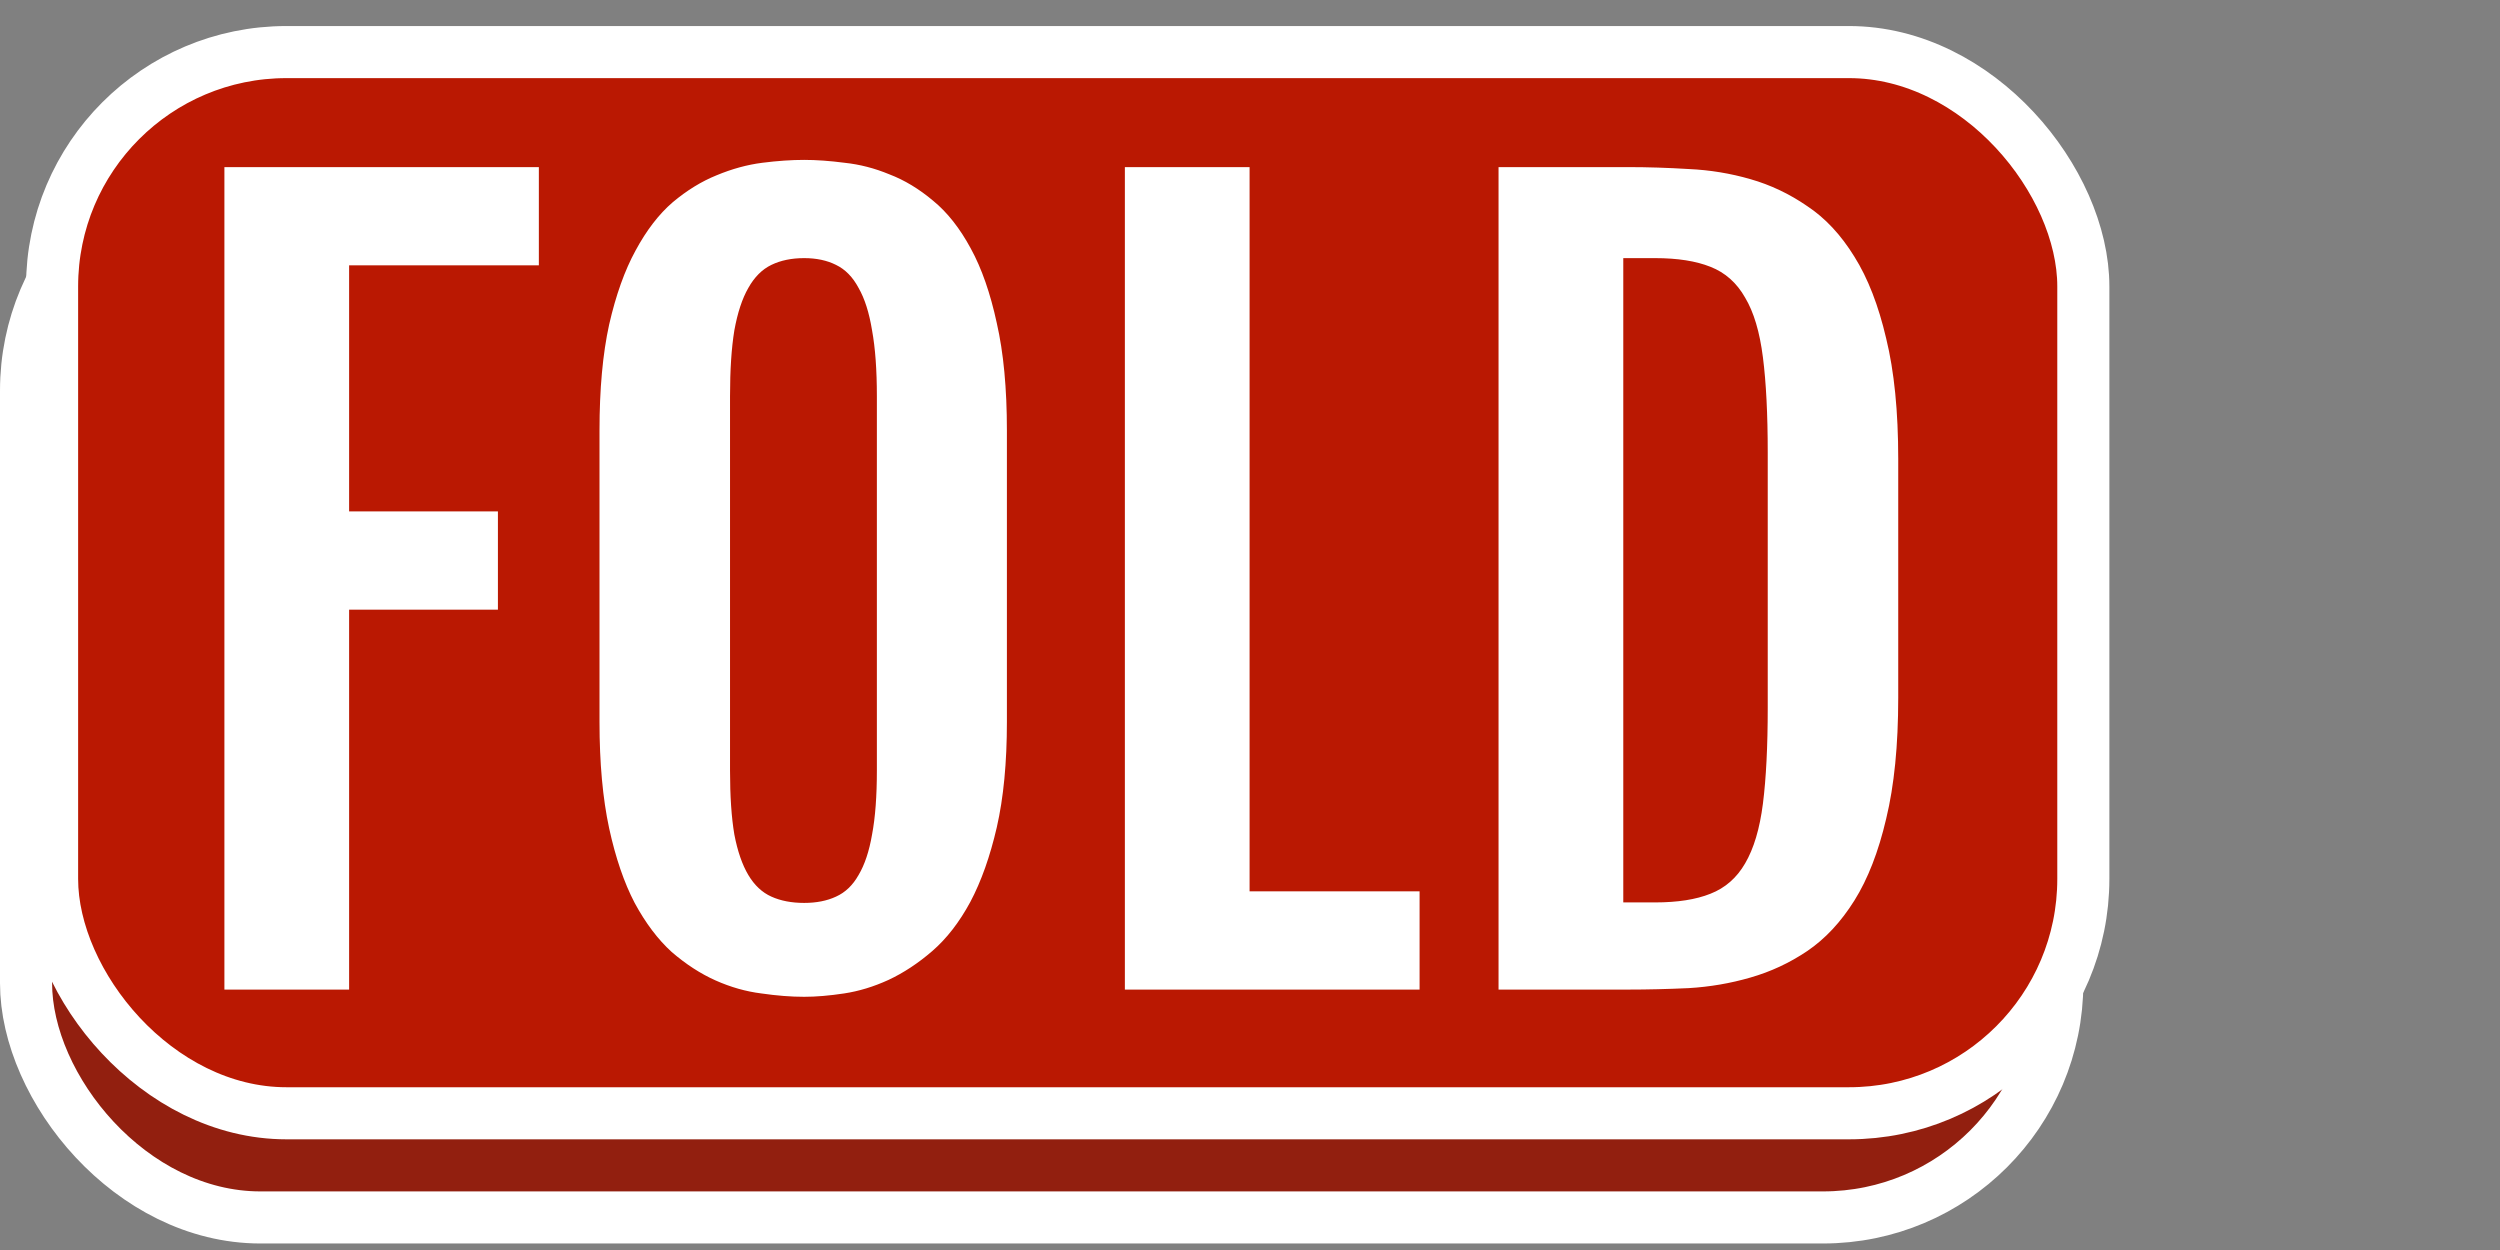 <svg width="96" height="48" viewBox="0 0 96 48" fill="none" xmlns="http://www.w3.org/2000/svg">
<rect x="0" y="0" width="96" height="48" fill="#808080" stroke="none"/>
<rect x="1" y="6" width="78" height="40.75" rx="9" fill="#921F0F" stroke="white" stroke-width="2"/>
<rect x="2" y="2" width="78" height="40.75" rx="9" fill="#BA1802" stroke="white" stroke-width="2"/>
<path d="M8.617 6.417H20.692V10.189H13.406V19.638H19.12V23.41H13.406V38H8.617V6.417ZM30.88 38.277C30.375 38.277 29.826 38.234 29.235 38.148C28.643 38.074 28.057 37.907 27.478 37.649C26.898 37.39 26.338 37.026 25.795 36.558C25.265 36.077 24.791 35.448 24.371 34.672C23.965 33.895 23.638 32.94 23.391 31.805C23.145 30.659 23.021 29.297 23.021 27.719V16.532C23.021 14.942 23.145 13.586 23.391 12.464C23.65 11.33 23.989 10.38 24.408 9.616C24.828 8.839 25.302 8.223 25.832 7.767C26.375 7.311 26.936 6.966 27.515 6.732C28.107 6.485 28.692 6.325 29.271 6.251C29.851 6.177 30.387 6.14 30.88 6.14C31.349 6.14 31.866 6.177 32.434 6.251C33.013 6.312 33.586 6.46 34.153 6.695C34.733 6.916 35.294 7.255 35.836 7.712C36.378 8.155 36.859 8.766 37.278 9.542C37.697 10.306 38.03 11.262 38.277 12.408C38.536 13.542 38.665 14.917 38.665 16.532V27.719C38.665 29.285 38.536 30.634 38.277 31.768C38.018 32.89 37.679 33.846 37.26 34.635C36.841 35.411 36.354 36.04 35.799 36.521C35.257 36.989 34.696 37.359 34.116 37.63C33.549 37.889 32.982 38.062 32.415 38.148C31.848 38.234 31.336 38.277 30.88 38.277ZM30.88 34.672C31.349 34.672 31.756 34.592 32.101 34.431C32.458 34.271 32.748 33.994 32.97 33.599C33.204 33.205 33.377 32.687 33.487 32.046C33.611 31.392 33.672 30.573 33.672 29.587V15.219C33.672 14.208 33.611 13.364 33.487 12.686C33.377 12.008 33.204 11.465 32.97 11.058C32.748 10.639 32.458 10.343 32.101 10.171C31.756 9.998 31.349 9.912 30.88 9.912C30.399 9.912 29.98 9.998 29.623 10.171C29.265 10.343 28.97 10.639 28.735 11.058C28.501 11.465 28.322 12.008 28.199 12.686C28.088 13.364 28.033 14.208 28.033 15.219V29.587C28.033 30.573 28.088 31.392 28.199 32.046C28.322 32.687 28.501 33.205 28.735 33.599C28.97 33.994 29.265 34.271 29.623 34.431C29.98 34.592 30.399 34.672 30.88 34.672ZM43.195 6.417H47.984V34.228H54.512V38H43.195V6.417ZM57.544 6.417H62.519C63.27 6.417 64.047 6.442 64.848 6.491C65.662 6.528 66.451 6.658 67.215 6.879C67.992 7.101 68.719 7.447 69.397 7.915C70.088 8.371 70.692 9.018 71.209 9.857C71.727 10.682 72.134 11.73 72.43 13C72.738 14.257 72.892 15.798 72.892 17.623V26.794C72.892 28.619 72.738 30.166 72.43 31.436C72.134 32.705 71.727 33.753 71.209 34.579C70.692 35.405 70.088 36.052 69.397 36.521C68.719 36.977 67.992 37.316 67.215 37.538C66.451 37.76 65.662 37.895 64.848 37.944C64.047 37.981 63.27 38 62.519 38H57.544V6.417ZM63.554 34.653C64.417 34.653 65.126 34.542 65.68 34.32C66.248 34.098 66.691 33.71 67.012 33.155C67.345 32.588 67.573 31.824 67.696 30.862C67.819 29.889 67.881 28.662 67.881 27.183V17.382C67.881 15.903 67.819 14.683 67.696 13.721C67.573 12.747 67.345 11.983 67.012 11.428C66.691 10.861 66.248 10.467 65.68 10.245C65.126 10.023 64.417 9.912 63.554 9.912H62.334V34.653H63.554Z" fill="white"/>
</svg>
